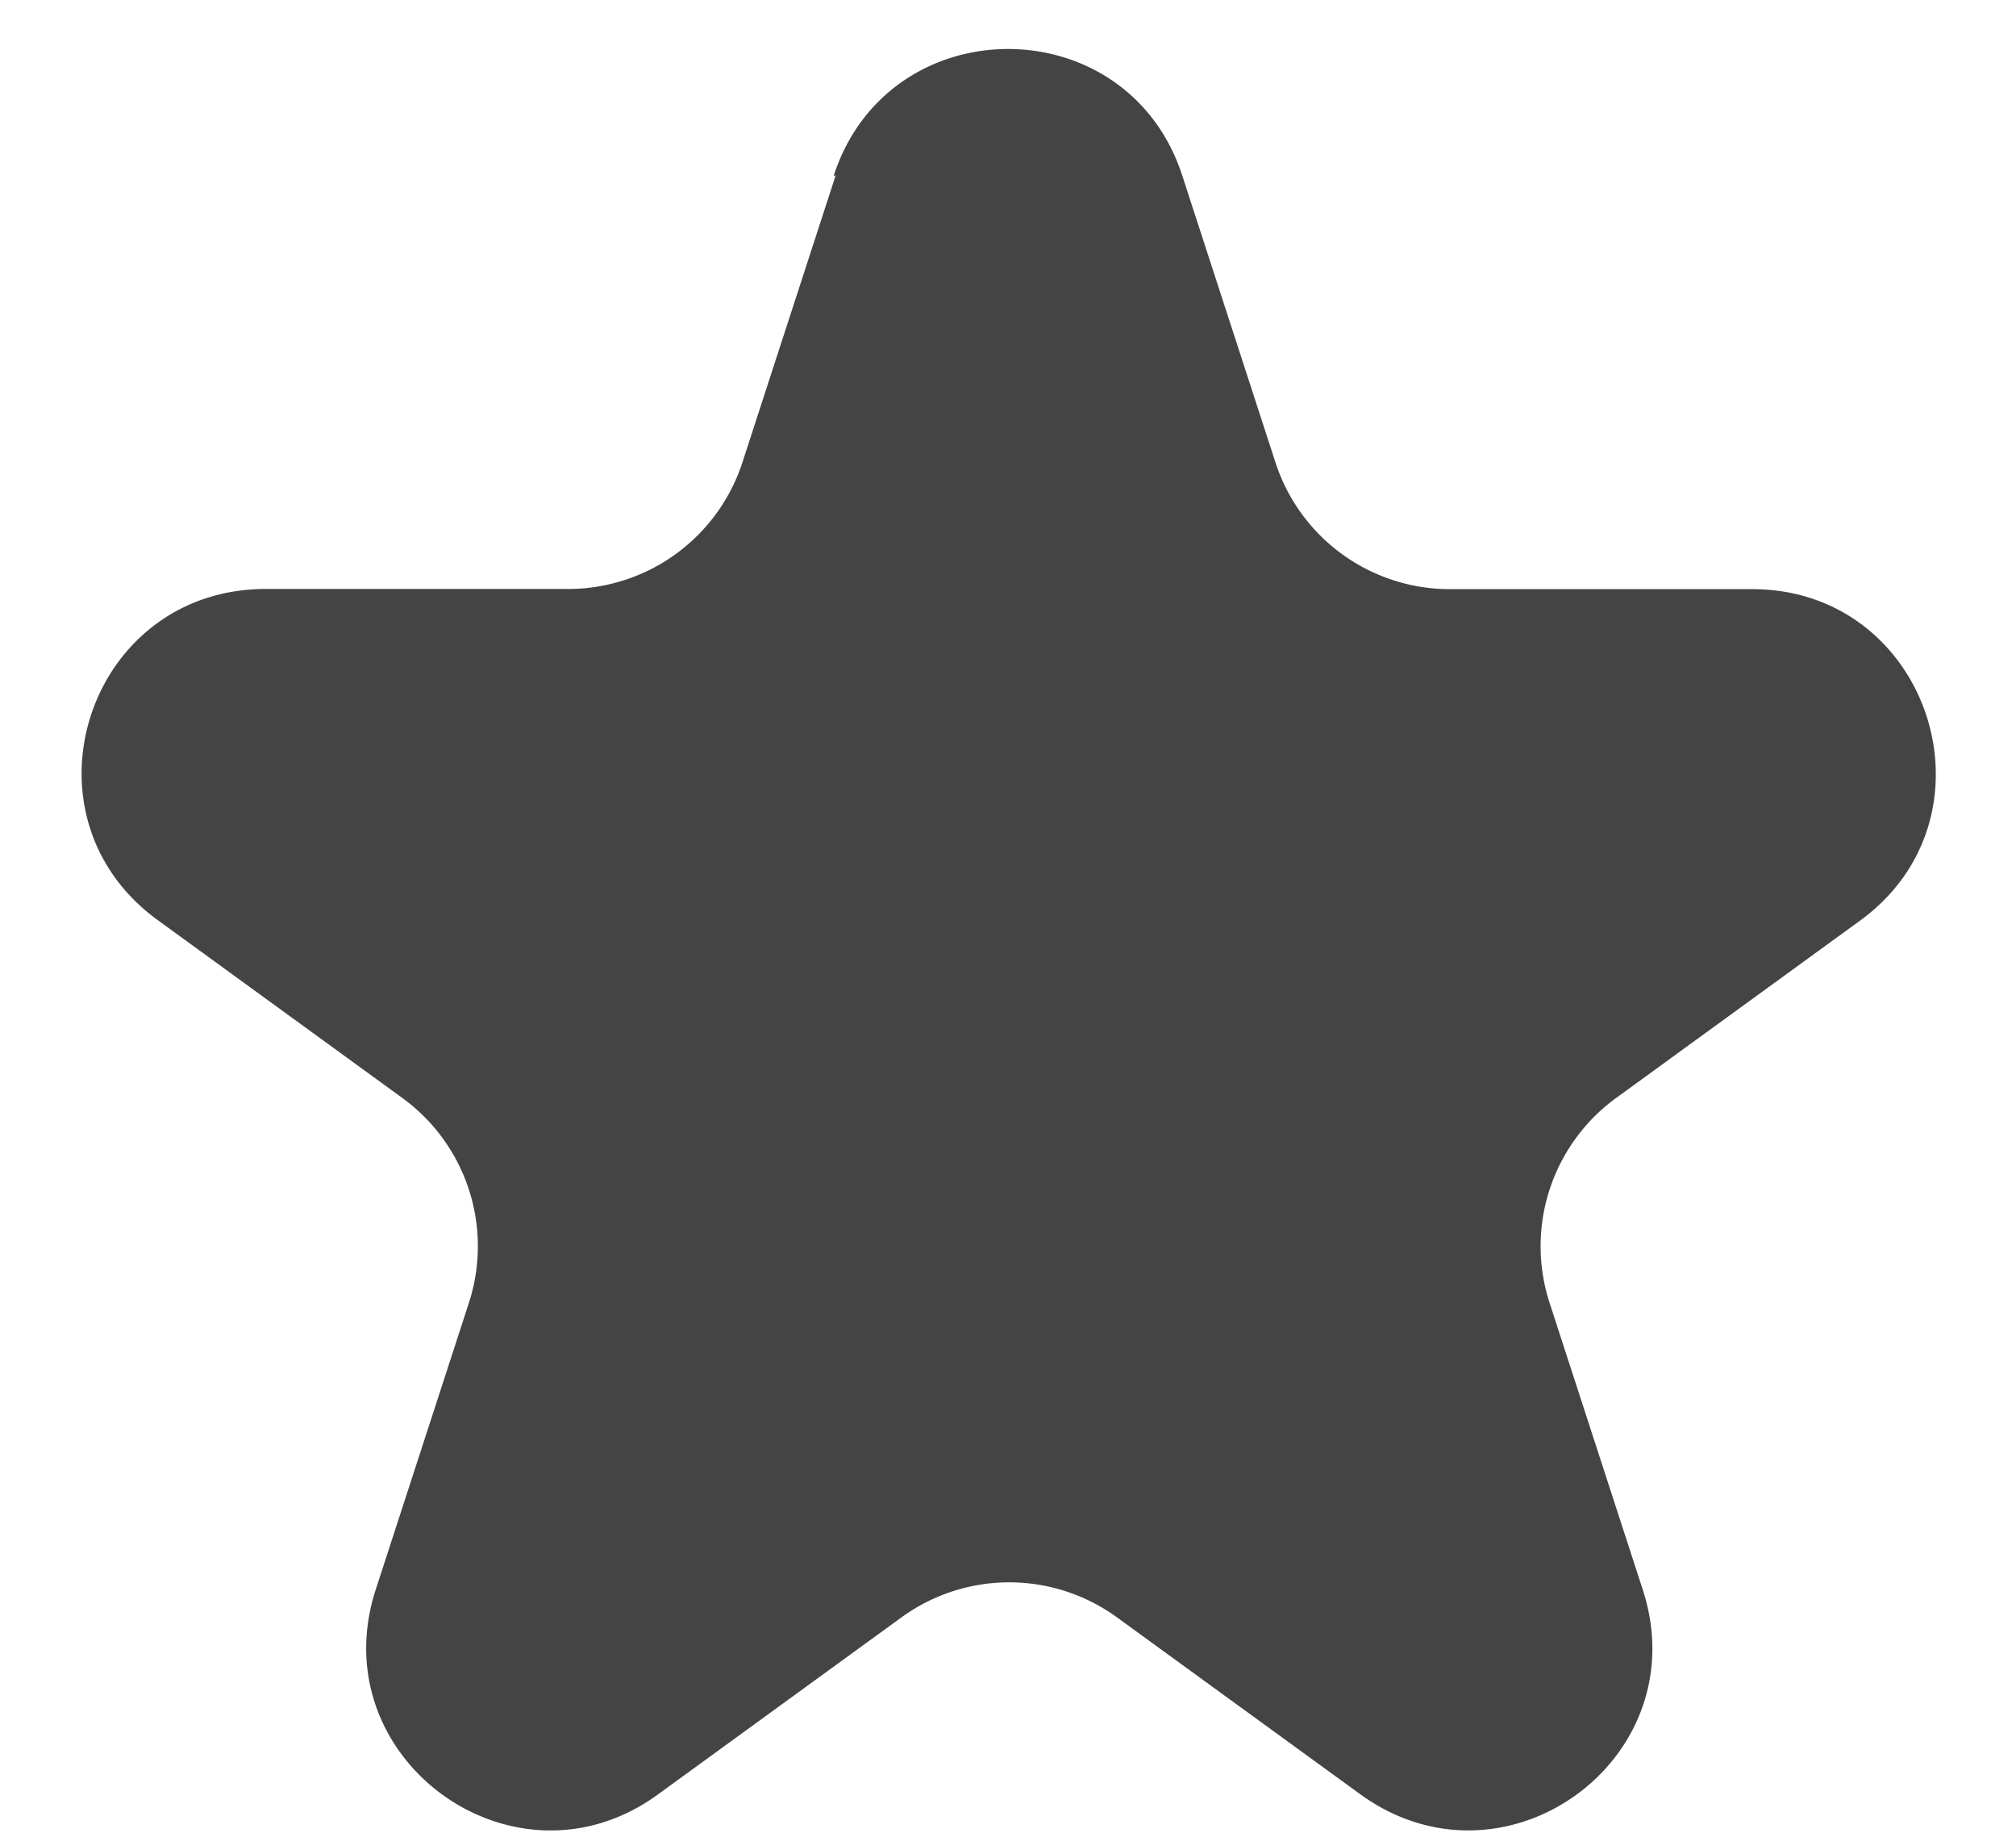 <svg xmlns="http://www.w3.org/2000/svg" width="22" height="20" fill="none"><path d="M9.098 1.917c.6-1.843 3.206-1.843 3.804 0l1.017 3.13a2 2 0 0 0 1.902 1.382h3.3c1.937 0 2.743 2.48 1.176 3.618l-2.66 1.934a2 2 0 0 0-.727 2.236l1.017 3.13c.6 1.843-1.5 3.375-3.078 2.236l-2.66-1.934a2 2 0 0 0-2.351 0l-2.66 1.934c-1.567 1.14-3.676-.393-3.078-2.236l1.017-3.13a2 2 0 0 0-.727-2.236l-2.66-1.934C.147 8.907.952 6.427 2.9 6.427h3.3a2 2 0 0 0 1.902-1.382l1.017-3.13z" fill="#444"/></svg>